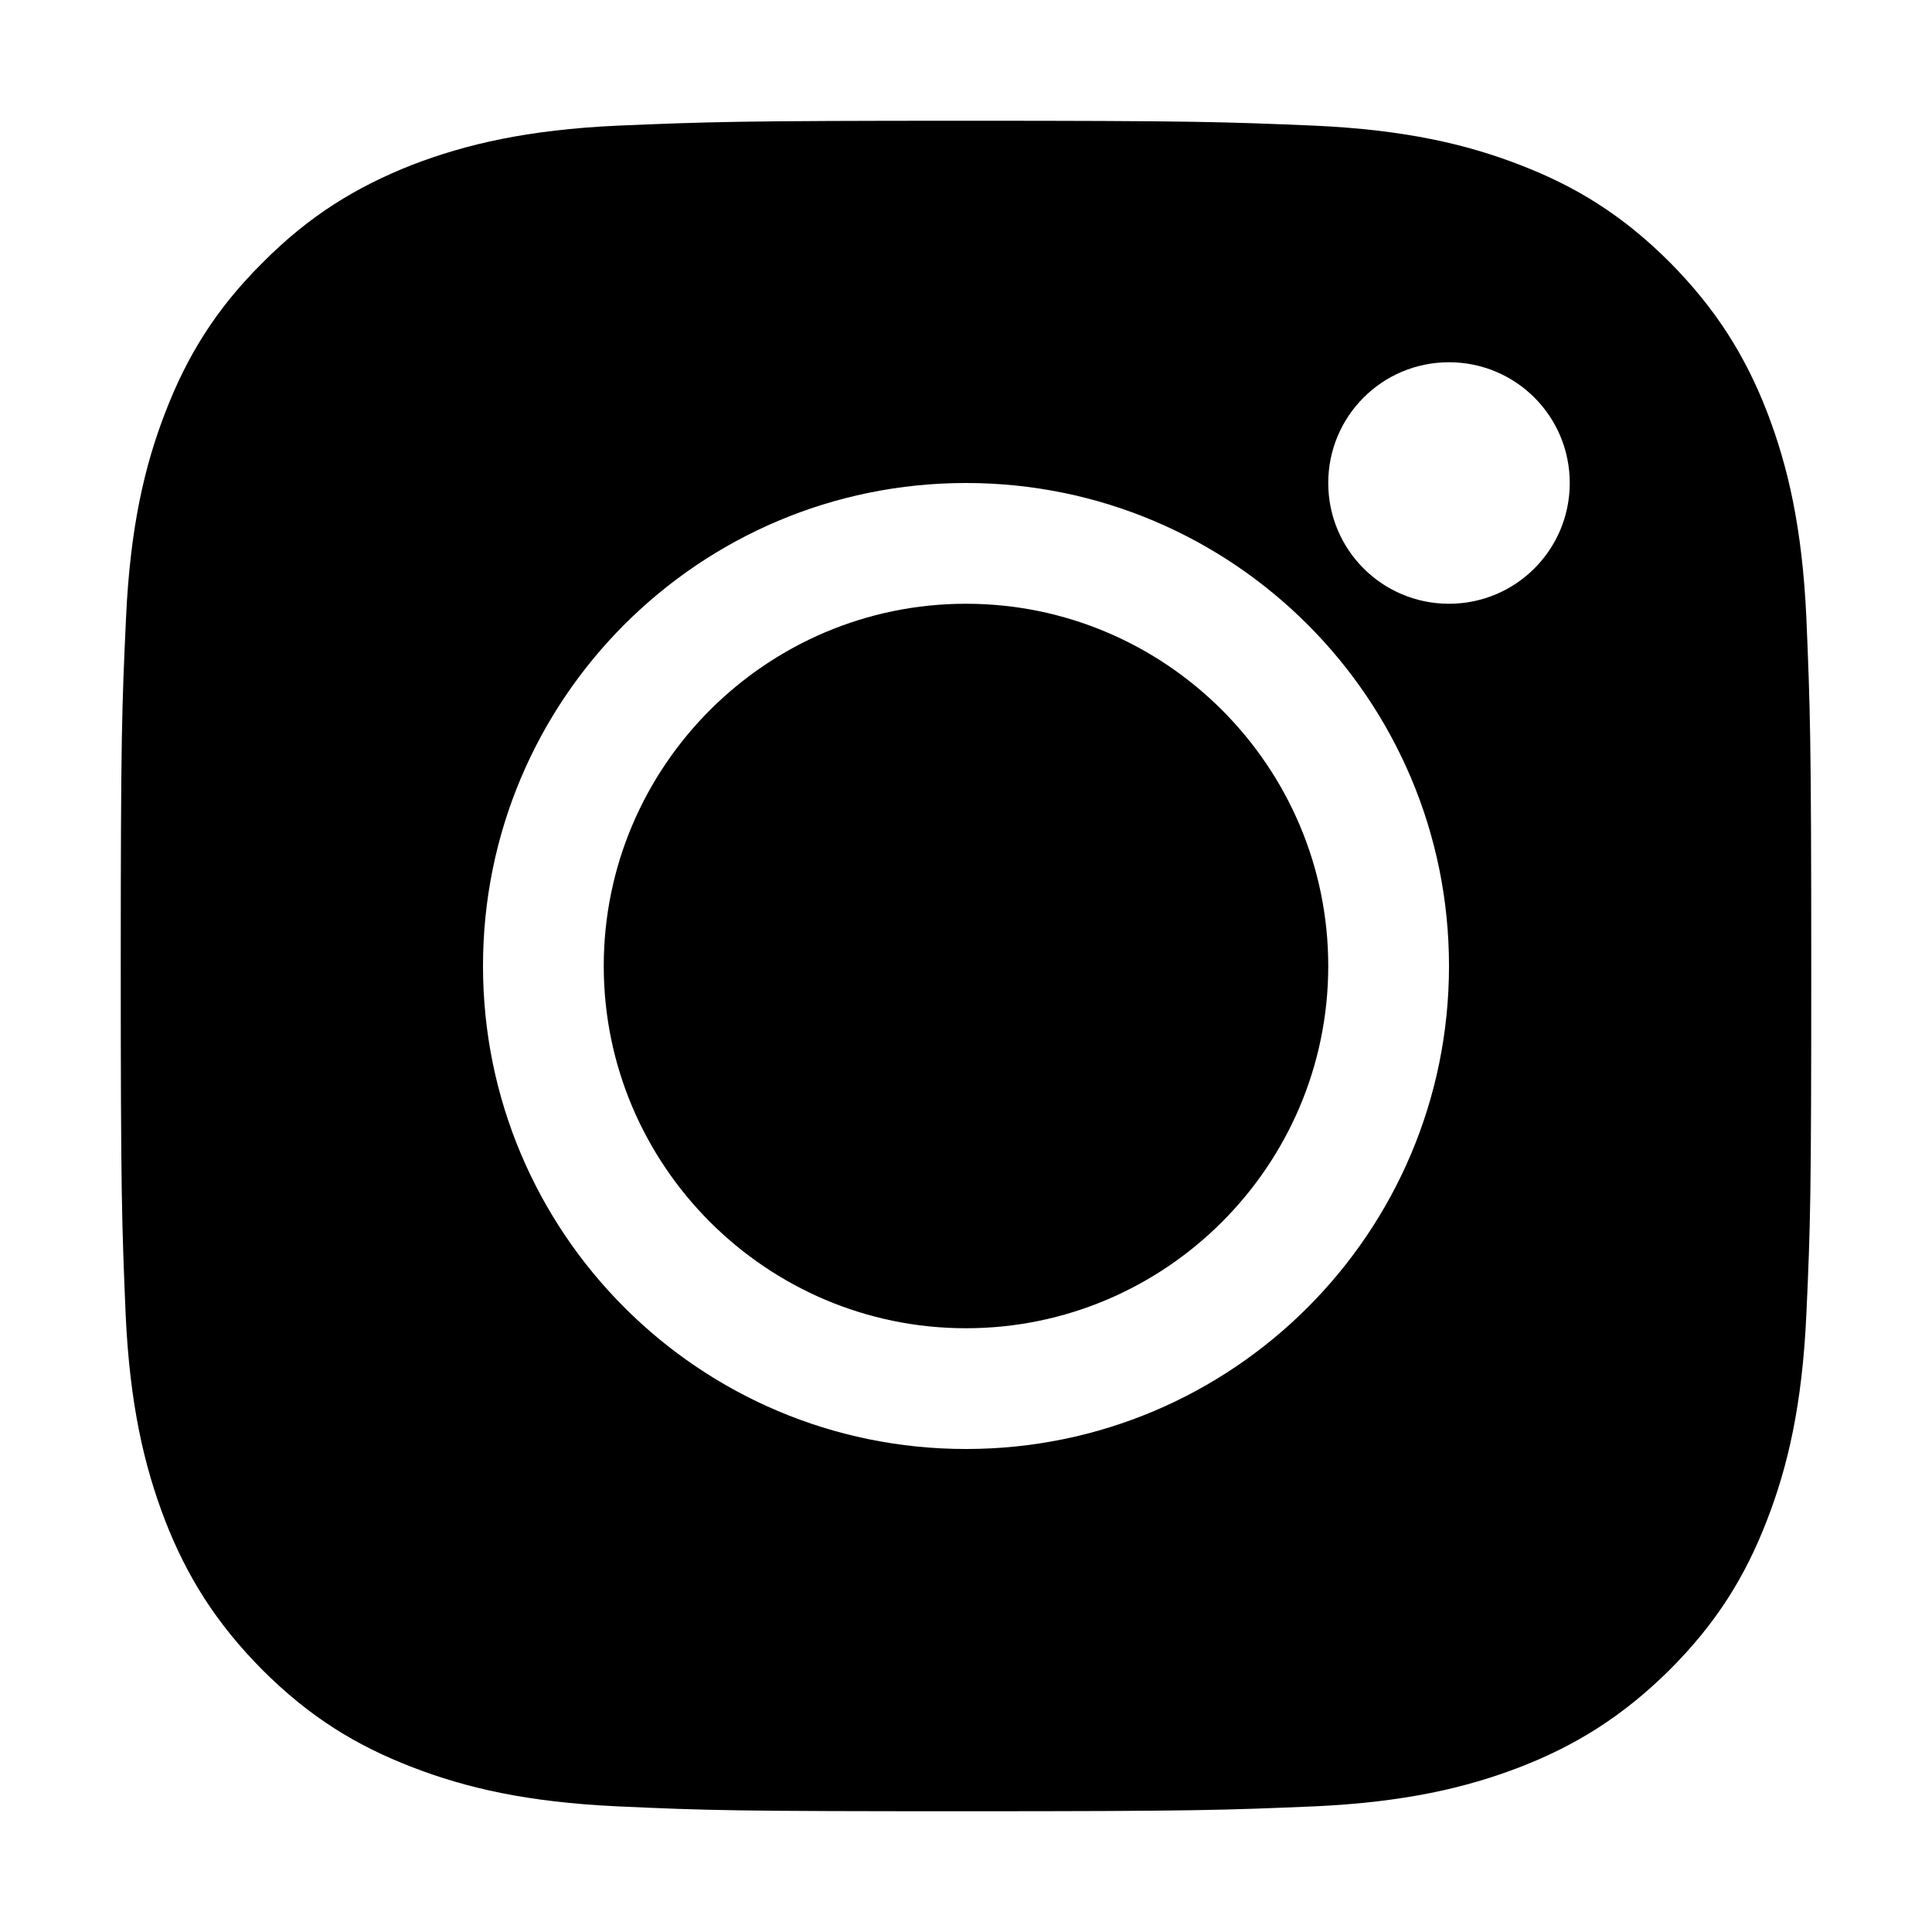 <?xml version="1.0" encoding="utf-8"?>
<!-- Generator: Adobe Illustrator 21.1.0, SVG Export Plug-In . SVG Version: 6.00 Build 0)  -->
<svg version="1.1" id="Livello_1" xmlns="http://www.w3.org/2000/svg" xmlns:xlink="http://www.w3.org/1999/xlink" x="0px" y="0px"
	 viewBox="0 0 512 512" style="enable-background:new 0 0 512 512;" xml:space="preserve">
<g>
	<g>
		<path d="M478.7,163.6c-1.1-23.8-4.9-40.1-10.4-54.4c-5.7-14.7-13.4-27.2-25.8-39.7c-12.5-12.5-24.9-20.1-39.7-25.8
			c-14.2-5.5-30.5-9.3-54.4-10.4C324.5,32.3,316.8,32,256,32s-68.5,0.3-92.4,1.3c-23.8,1.1-40.1,4.9-54.4,10.4
			C94.5,49.5,82,57.1,69.6,69.6C57.1,82,49.5,94.5,43.8,109.3c-5.5,14.2-9.3,30.5-10.4,54.4C32.3,187.5,32,195.2,32,256
			c0,60.8,0.3,68.5,1.3,92.4c1.1,23.8,4.9,40.1,10.4,54.4c5.7,14.7,13.4,27.2,25.8,39.7c12.5,12.5,24.9,20.1,39.7,25.8
			c14.2,5.5,30.5,9.3,54.4,10.4c23.9,1.1,31.5,1.3,92.4,1.3s68.5-0.3,92.4-1.3c23.8-1.1,40.1-4.9,54.4-10.4
			c14.7-5.7,27.2-13.4,39.7-25.8c12.5-12.5,20.1-24.9,25.8-39.7c5.5-14.2,9.3-30.5,10.4-54.4c1.1-23.9,1.3-31.5,1.3-92.4
			C480,195.2,479.7,187.5,478.7,163.6z M256,384c-70.7,0-128-57.3-128-128c0-70.7,57.3-128,128-128s128,57.3,128,128
			C384,326.7,326.7,384,256,384z M384,160c-17.7,0-32-14.3-32-32c0-17.7,14.3-32,32-32s32,14.3,32,32C416,145.7,401.7,160,384,160z"
			/>
	</g>
	<g>
		<path d="M256,160c-52.9,0-96,43.1-96,96c0,52.9,43.1,96,96,96s96-43.1,96-96C352,203.1,308.9,160,256,160z"/>
	</g>
</g>
</svg>
